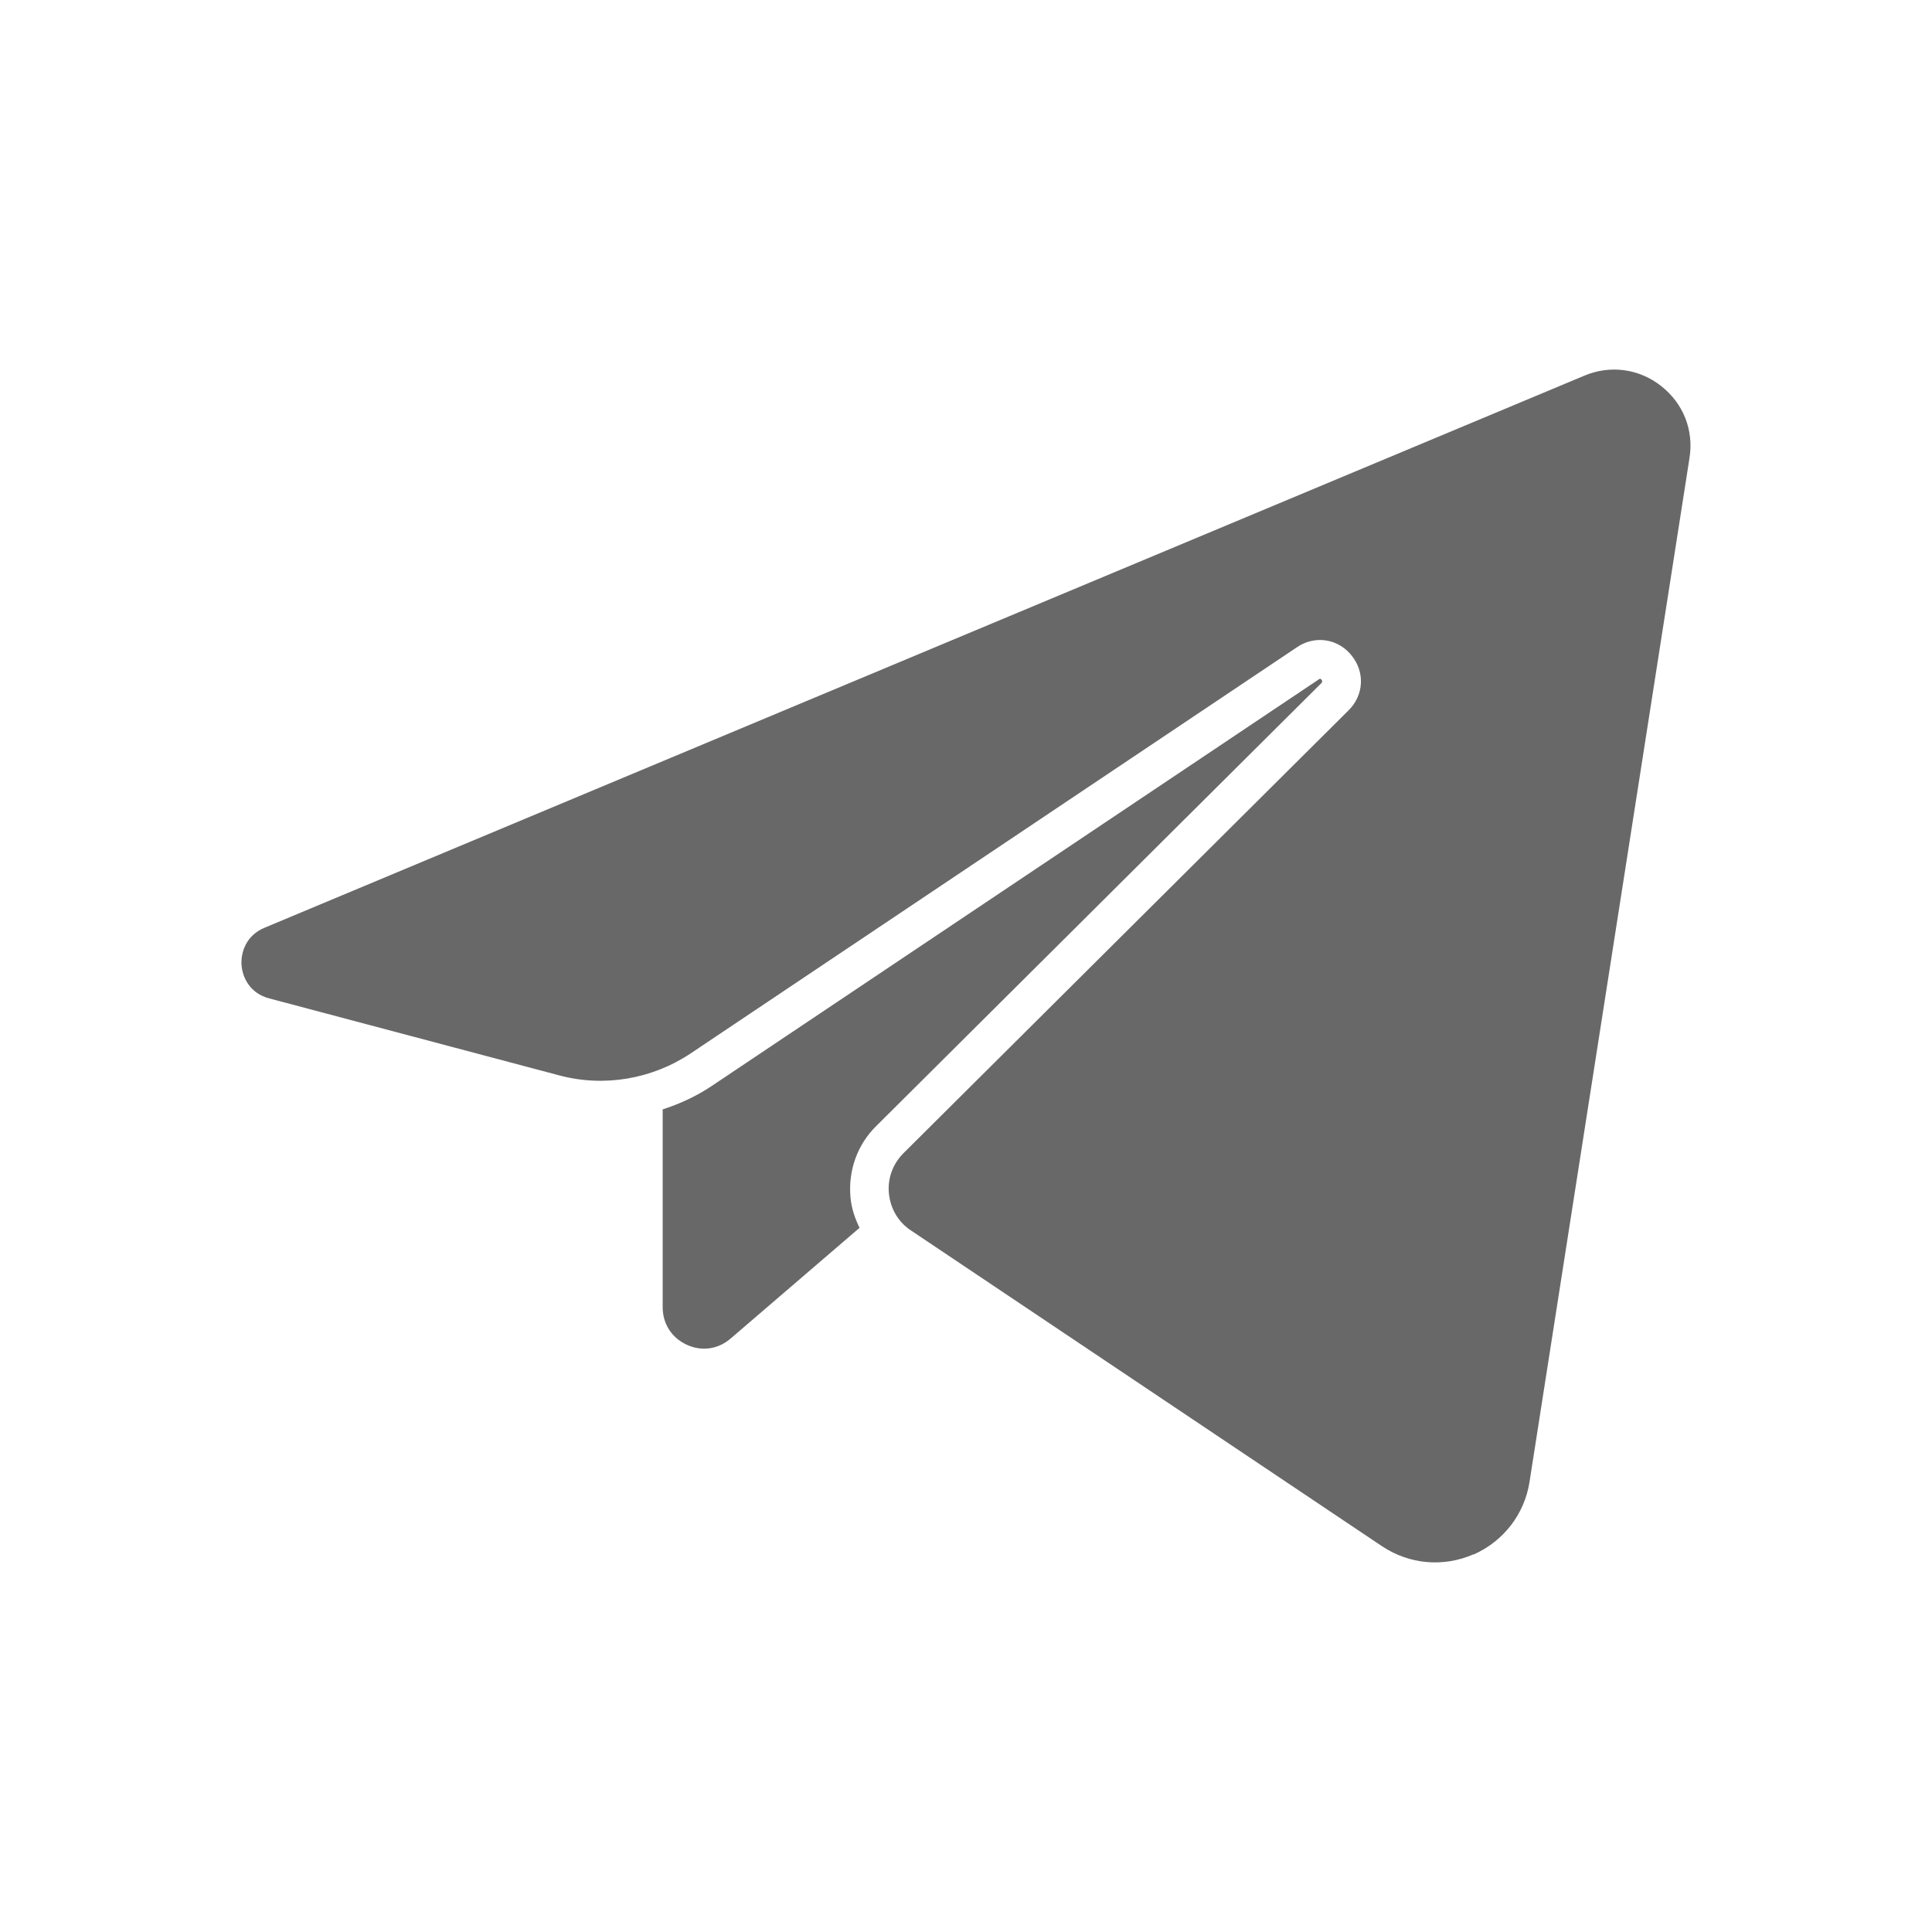 <svg width="19" height="19" viewBox="0 0 19 19" fill="none" xmlns="http://www.w3.org/2000/svg">
<g id="np_send_6152416_956EF6 2">
<g id="Group">
<path id="Vector" d="M12.998 6.686C12.985 6.669 12.977 6.675 12.967 6.683L7.005 10.676C6.853 10.779 6.688 10.855 6.517 10.91V12.855C6.517 13.019 6.605 13.155 6.752 13.224C6.901 13.293 7.062 13.27 7.186 13.163L8.453 12.075C8.408 11.982 8.373 11.881 8.364 11.775C8.34 11.513 8.431 11.256 8.619 11.072L12.996 6.717C12.996 6.717 13.011 6.702 12.996 6.684L12.998 6.686Z" fill="#686868"/>
<path id="Vector_2" d="M14.491 15.288C14.786 15.158 14.993 14.89 15.042 14.573L16.615 4.505C16.659 4.231 16.555 3.968 16.336 3.796C16.12 3.626 15.837 3.587 15.582 3.694L2.601 9.124C2.423 9.198 2.368 9.361 2.375 9.489C2.385 9.617 2.46 9.77 2.649 9.819L5.497 10.575C5.939 10.694 6.413 10.613 6.793 10.359L12.755 6.365C12.825 6.317 12.905 6.294 12.981 6.294C13.097 6.294 13.211 6.346 13.29 6.444C13.425 6.608 13.414 6.836 13.262 6.986L8.885 11.341C8.78 11.446 8.727 11.59 8.742 11.738C8.757 11.887 8.835 12.02 8.959 12.101L13.591 15.206C13.859 15.385 14.195 15.415 14.49 15.286L14.491 15.288Z" fill="#686868"/>
</g>
</g>
</svg>
